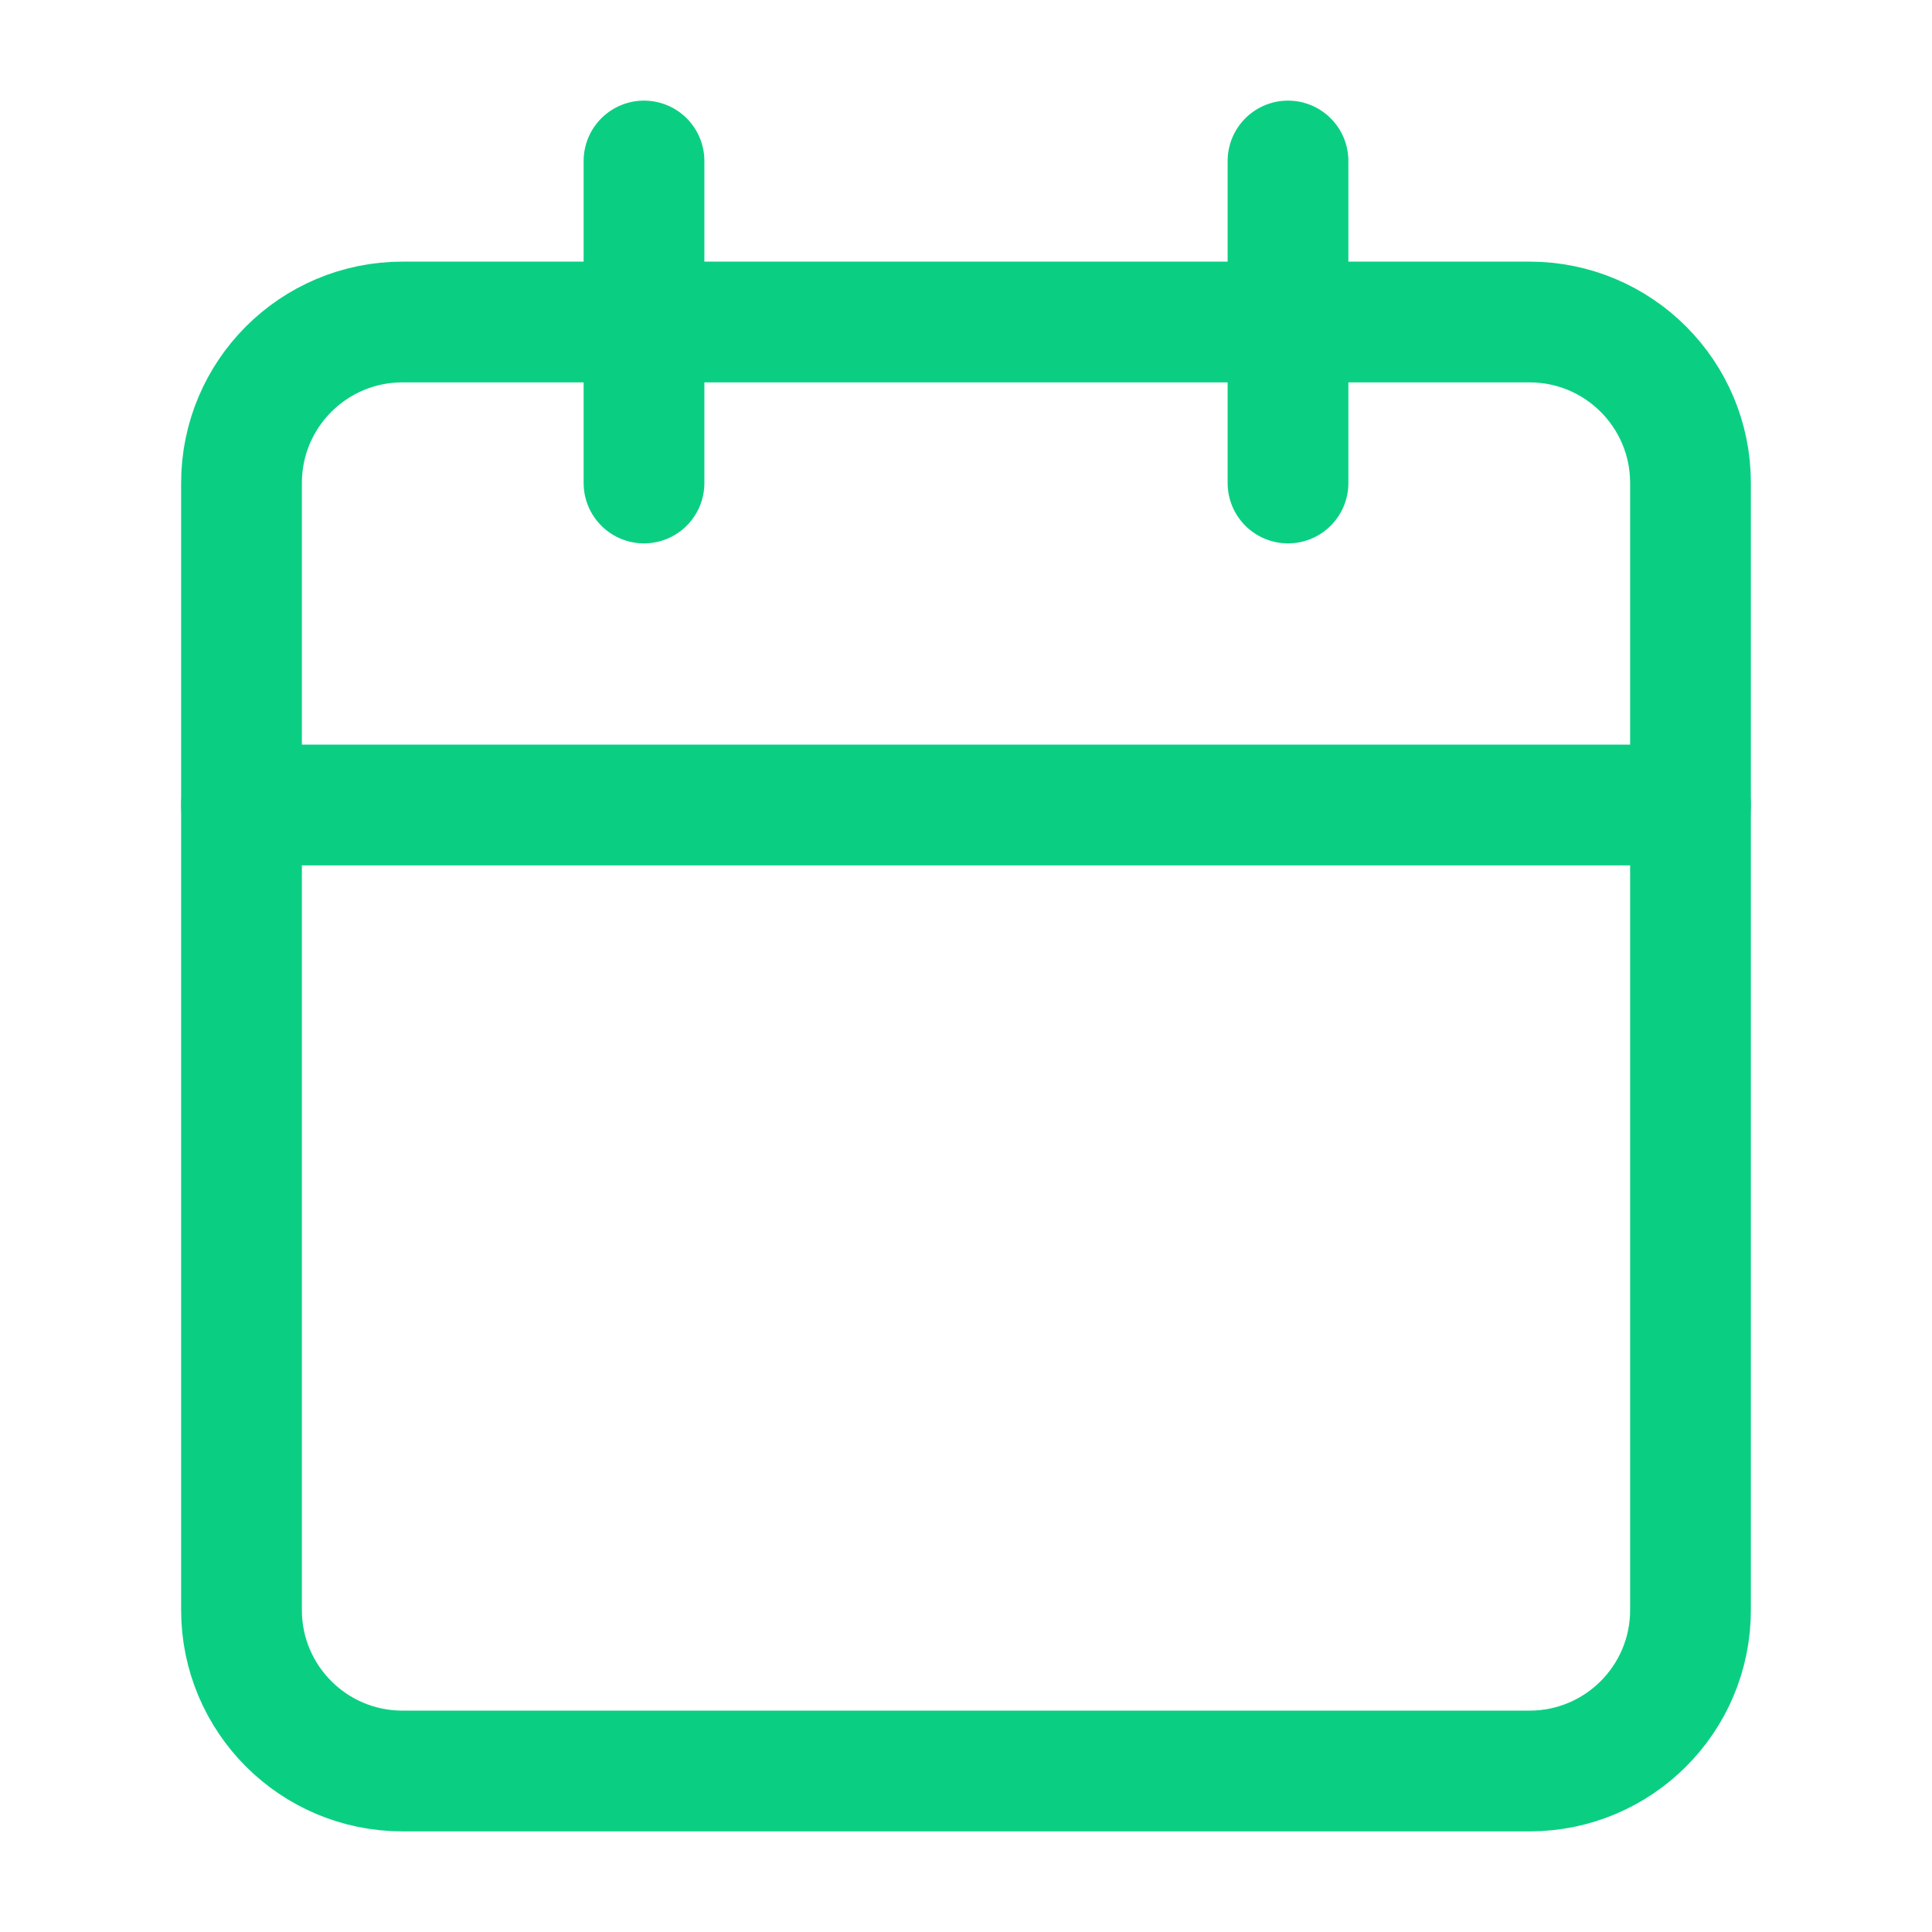 <svg width="24" height="24" viewBox="0 0 24 24" fill="none" xmlns="http://www.w3.org/2000/svg">
<path d="M19 4H5C3.895 4 3 4.895 3 6V20C3 21.105 3.895 22 5 22H19C20.105 22 21 21.105 21 20V6C21 4.895 20.105 4 19 4Z" stroke="#0ACF83" stroke-width="1.5" stroke-linecap="round" stroke-linejoin="round"/>
<path d="M16 2V6" stroke="#0ACF83" stroke-width="1.5" stroke-linecap="round" stroke-linejoin="round"/>
<path d="M8 2V6" stroke="#0ACF83" stroke-width="1.5" stroke-linecap="round" stroke-linejoin="round"/>
<path d="M3 10H21" stroke="#0ACF83" stroke-width="1.5" stroke-linecap="round" stroke-linejoin="round"/>
</svg>
